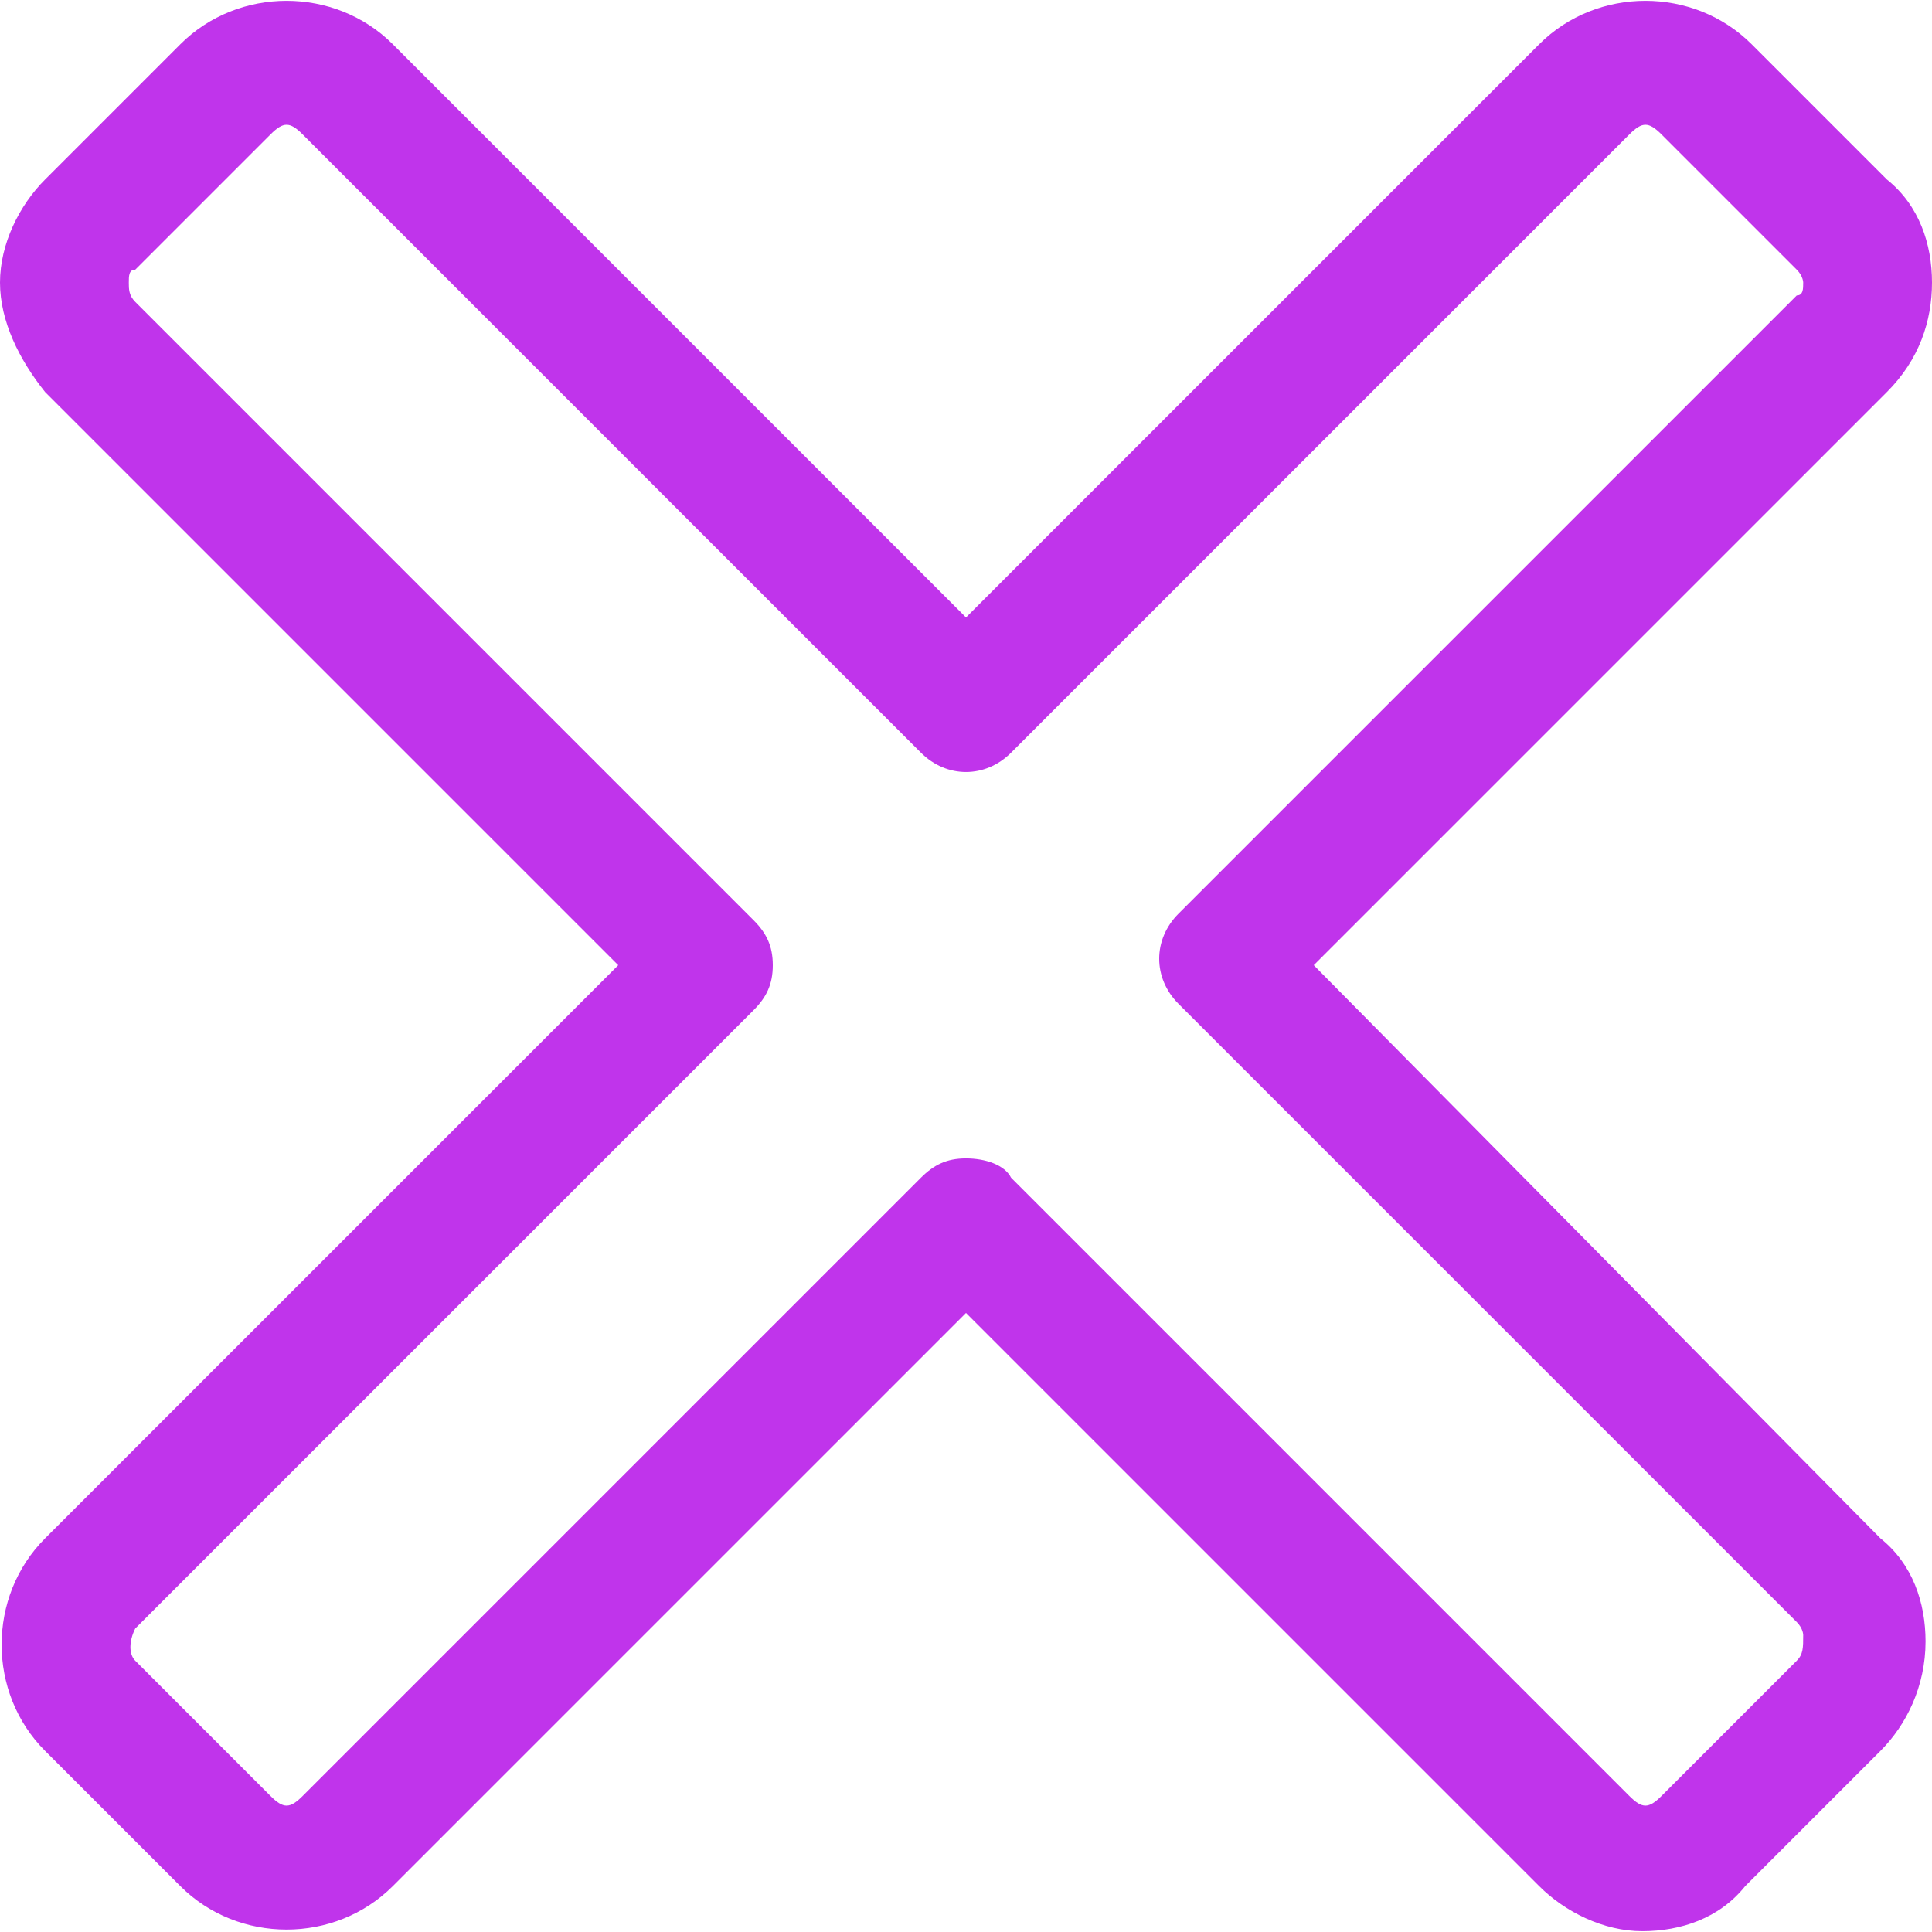 <svg viewBox="0 0 512 512" fill="none" >
<g id="Group">
<g id="Group_2">
<path id="Vector" d="M498.344 407.68L348.16 255.787L500.053 103.894C508.587 95.36 512 85.12 512 74.88C512 64.64 508.587 54.4 500.053 47.573L464.213 11.733C448.853 -3.627 423.253 -3.627 407.893 11.733L256 163.627L104.106 11.733C88.746 -3.627 63.146 -3.627 47.786 11.733L11.946 47.573C5.12 54.4 0 64.64 0 74.88C0 85.12 5.12 95.36 11.947 103.893L163.84 255.787L11.946 407.68C-3.414 423.04 -3.414 448.64 11.946 464L47.786 499.84C63.146 515.2 88.746 515.2 104.106 499.84L255.999 347.947L407.891 499.84C414.718 506.667 424.958 511.787 435.198 511.787C445.438 511.787 455.678 508.374 462.505 499.84L498.345 464C505.172 457.173 510.292 446.933 510.292 434.986C510.291 424.746 506.878 414.506 498.344 407.68ZM476.16 440.107L440.32 475.947C436.907 479.36 435.2 479.36 431.786 475.947L267.946 312.107C266.24 308.694 261.119 306.987 256 306.987C250.881 306.987 247.466 308.694 244.054 312.107L80.214 475.947C76.801 479.36 75.094 479.36 71.68 475.947L35.84 440.107C34.134 438.4 34.134 434.987 35.84 431.573L199.68 267.733C203.093 264.32 204.8 260.906 204.8 255.787C204.8 250.667 203.093 247.253 199.68 243.84L35.84 80C34.134 78.294 34.134 76.587 34.134 74.88C34.134 73.173 34.134 71.467 35.84 71.467L71.68 35.627C75.093 32.214 76.8 32.214 80.214 35.627L244.054 199.467C250.881 206.294 261.121 206.294 267.947 199.467L431.787 35.627C435.2 32.214 436.907 32.214 440.321 35.627L476.161 71.467C477.867 73.173 477.867 74.88 477.867 74.88C477.867 76.586 477.867 78.293 476.16 78.293L312.32 242.133C305.493 248.96 305.493 259.2 312.32 266.026L476.16 429.866C477.867 431.573 477.867 433.279 477.867 433.279C477.867 436.693 477.867 438.4 476.16 440.107Z" fill="#C034EB"/>
</g>
</g>
</svg>
